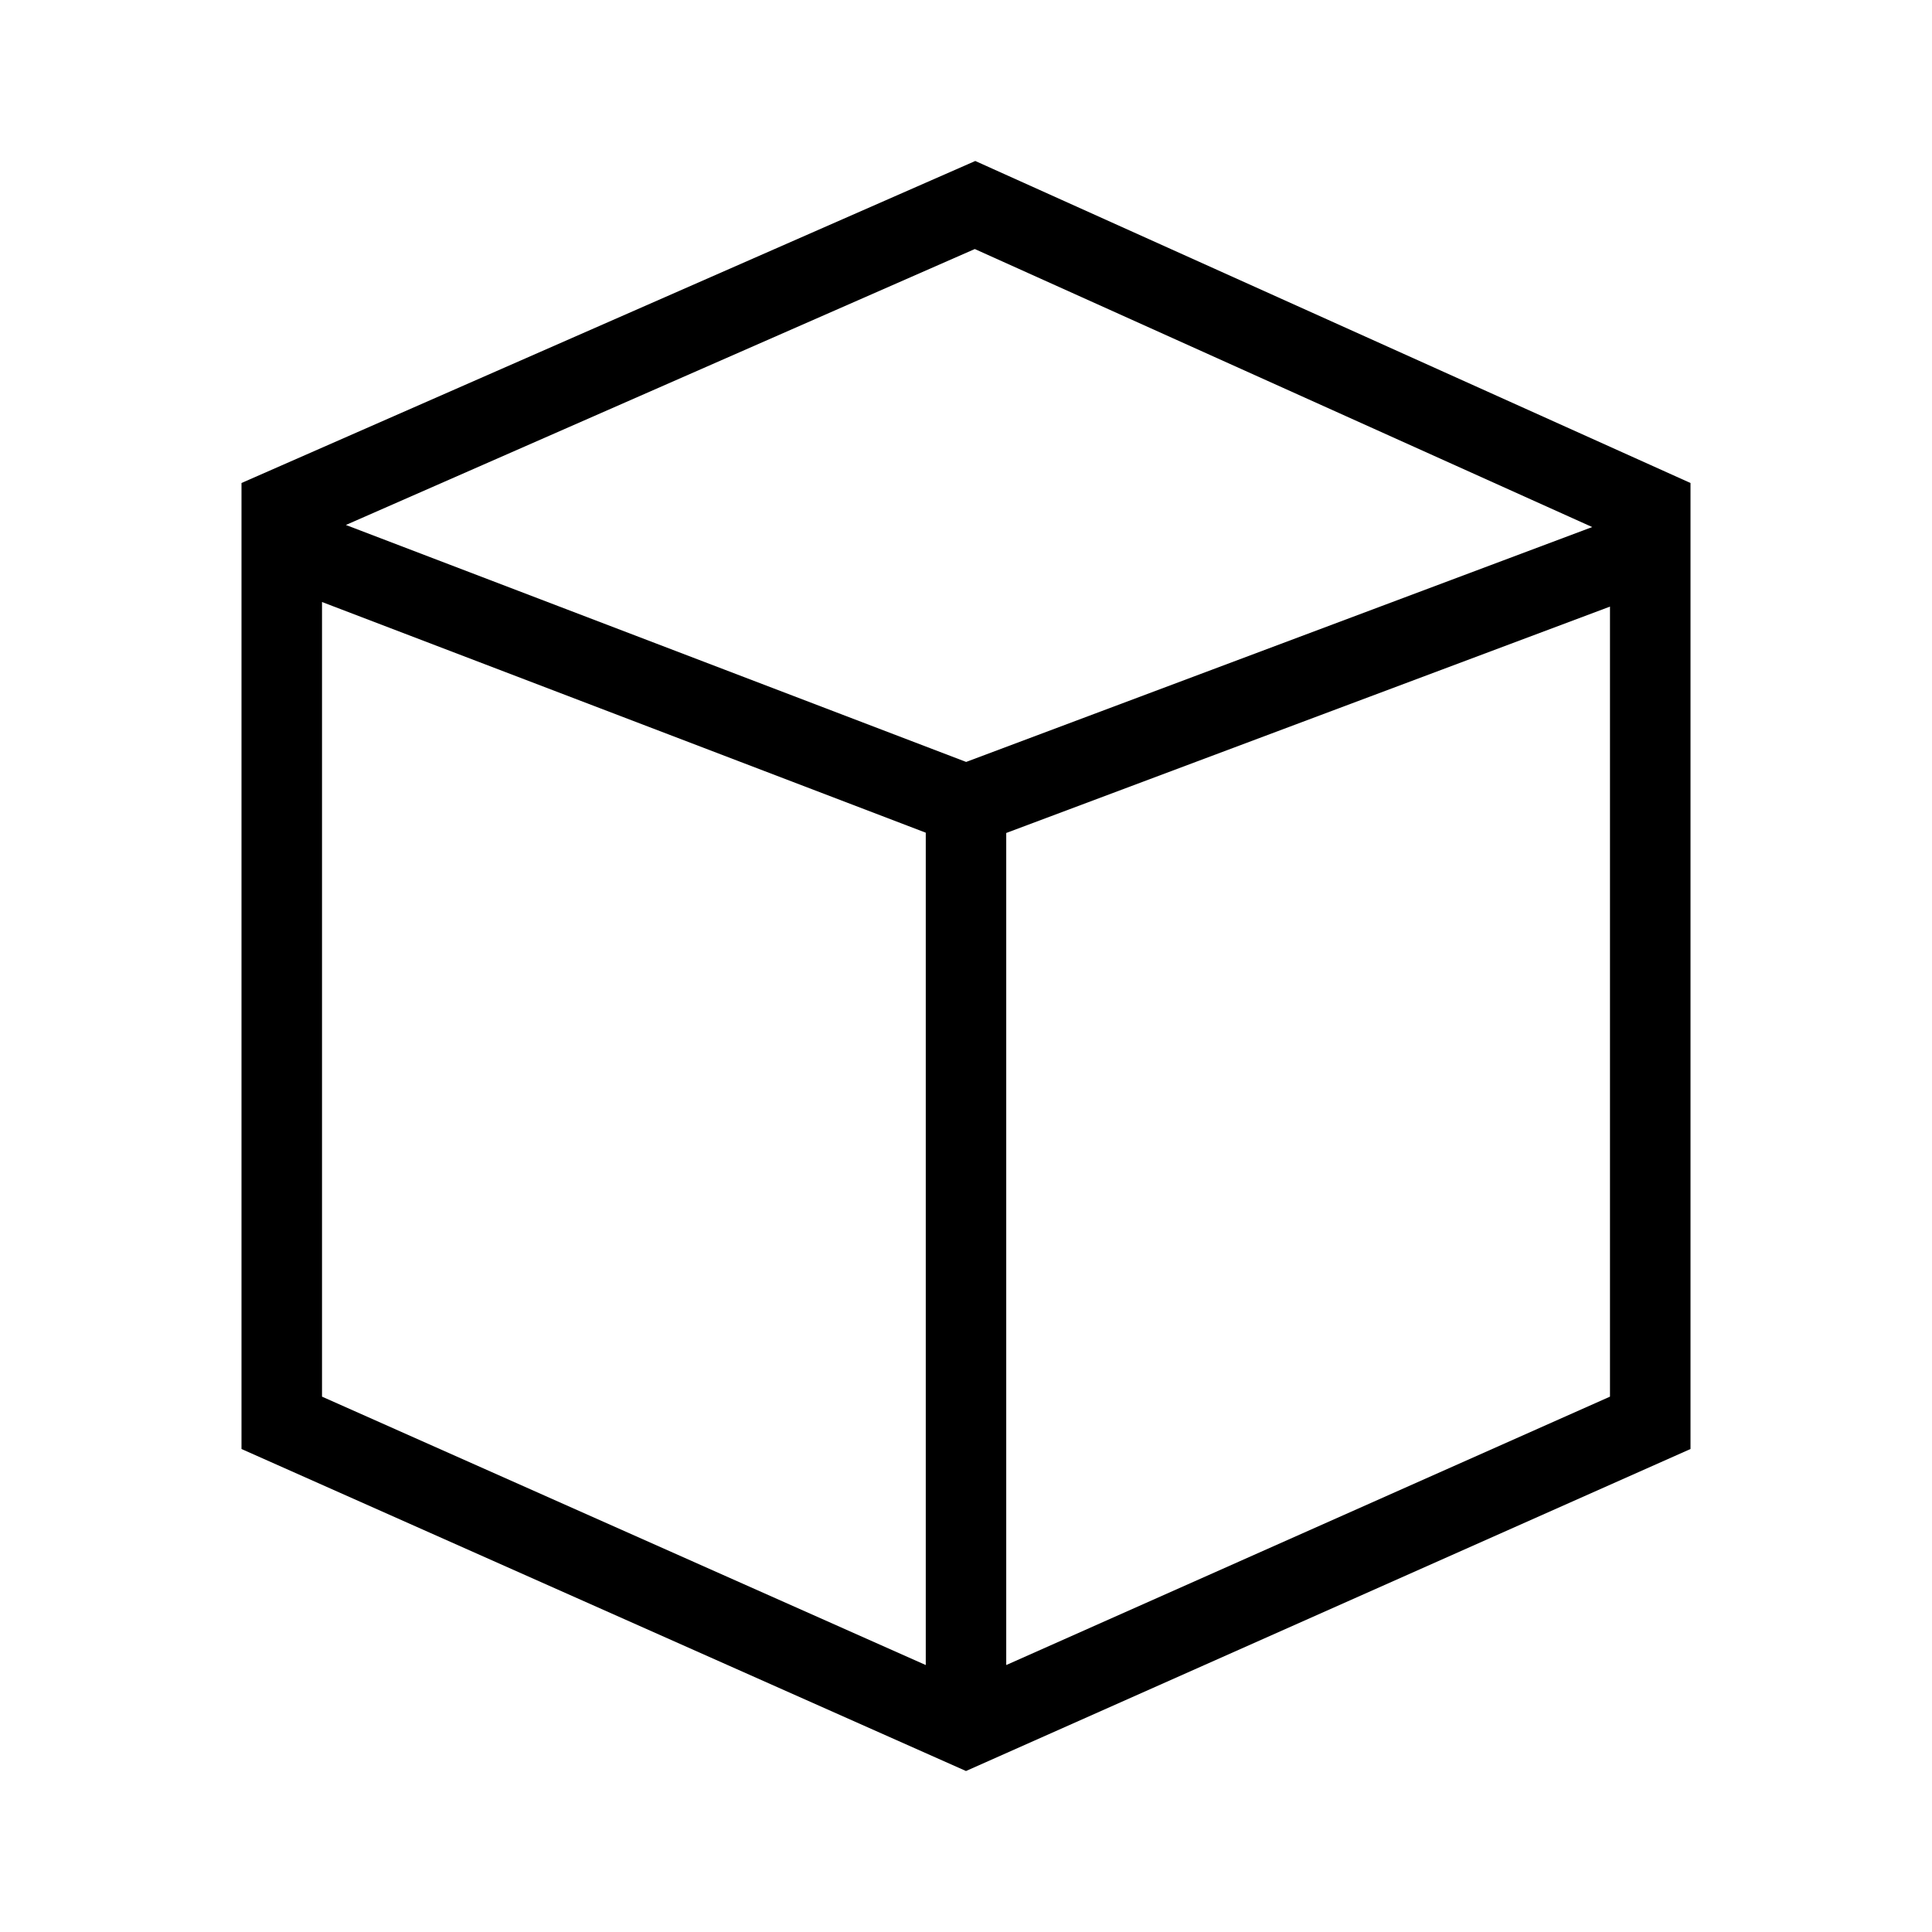 <svg width="40" height="40" viewBox="0 0 40 40" fill="none" xmlns="http://www.w3.org/2000/svg">
  <path
    d="M20.192 3.333L5 10V30L20 36.667L35 30V10L20.192 3.333ZM20.182 5.156L32.965 10.912L20.003 15.775L7.161 10.869L20.182 5.156ZM6.667 12.464L19.167 17.24V34.473L6.667 28.916V12.464ZM33.333 12.559V28.916L20.833 34.473V17.246L33.333 12.559Z"
    fill="currentColor" />
</svg>
